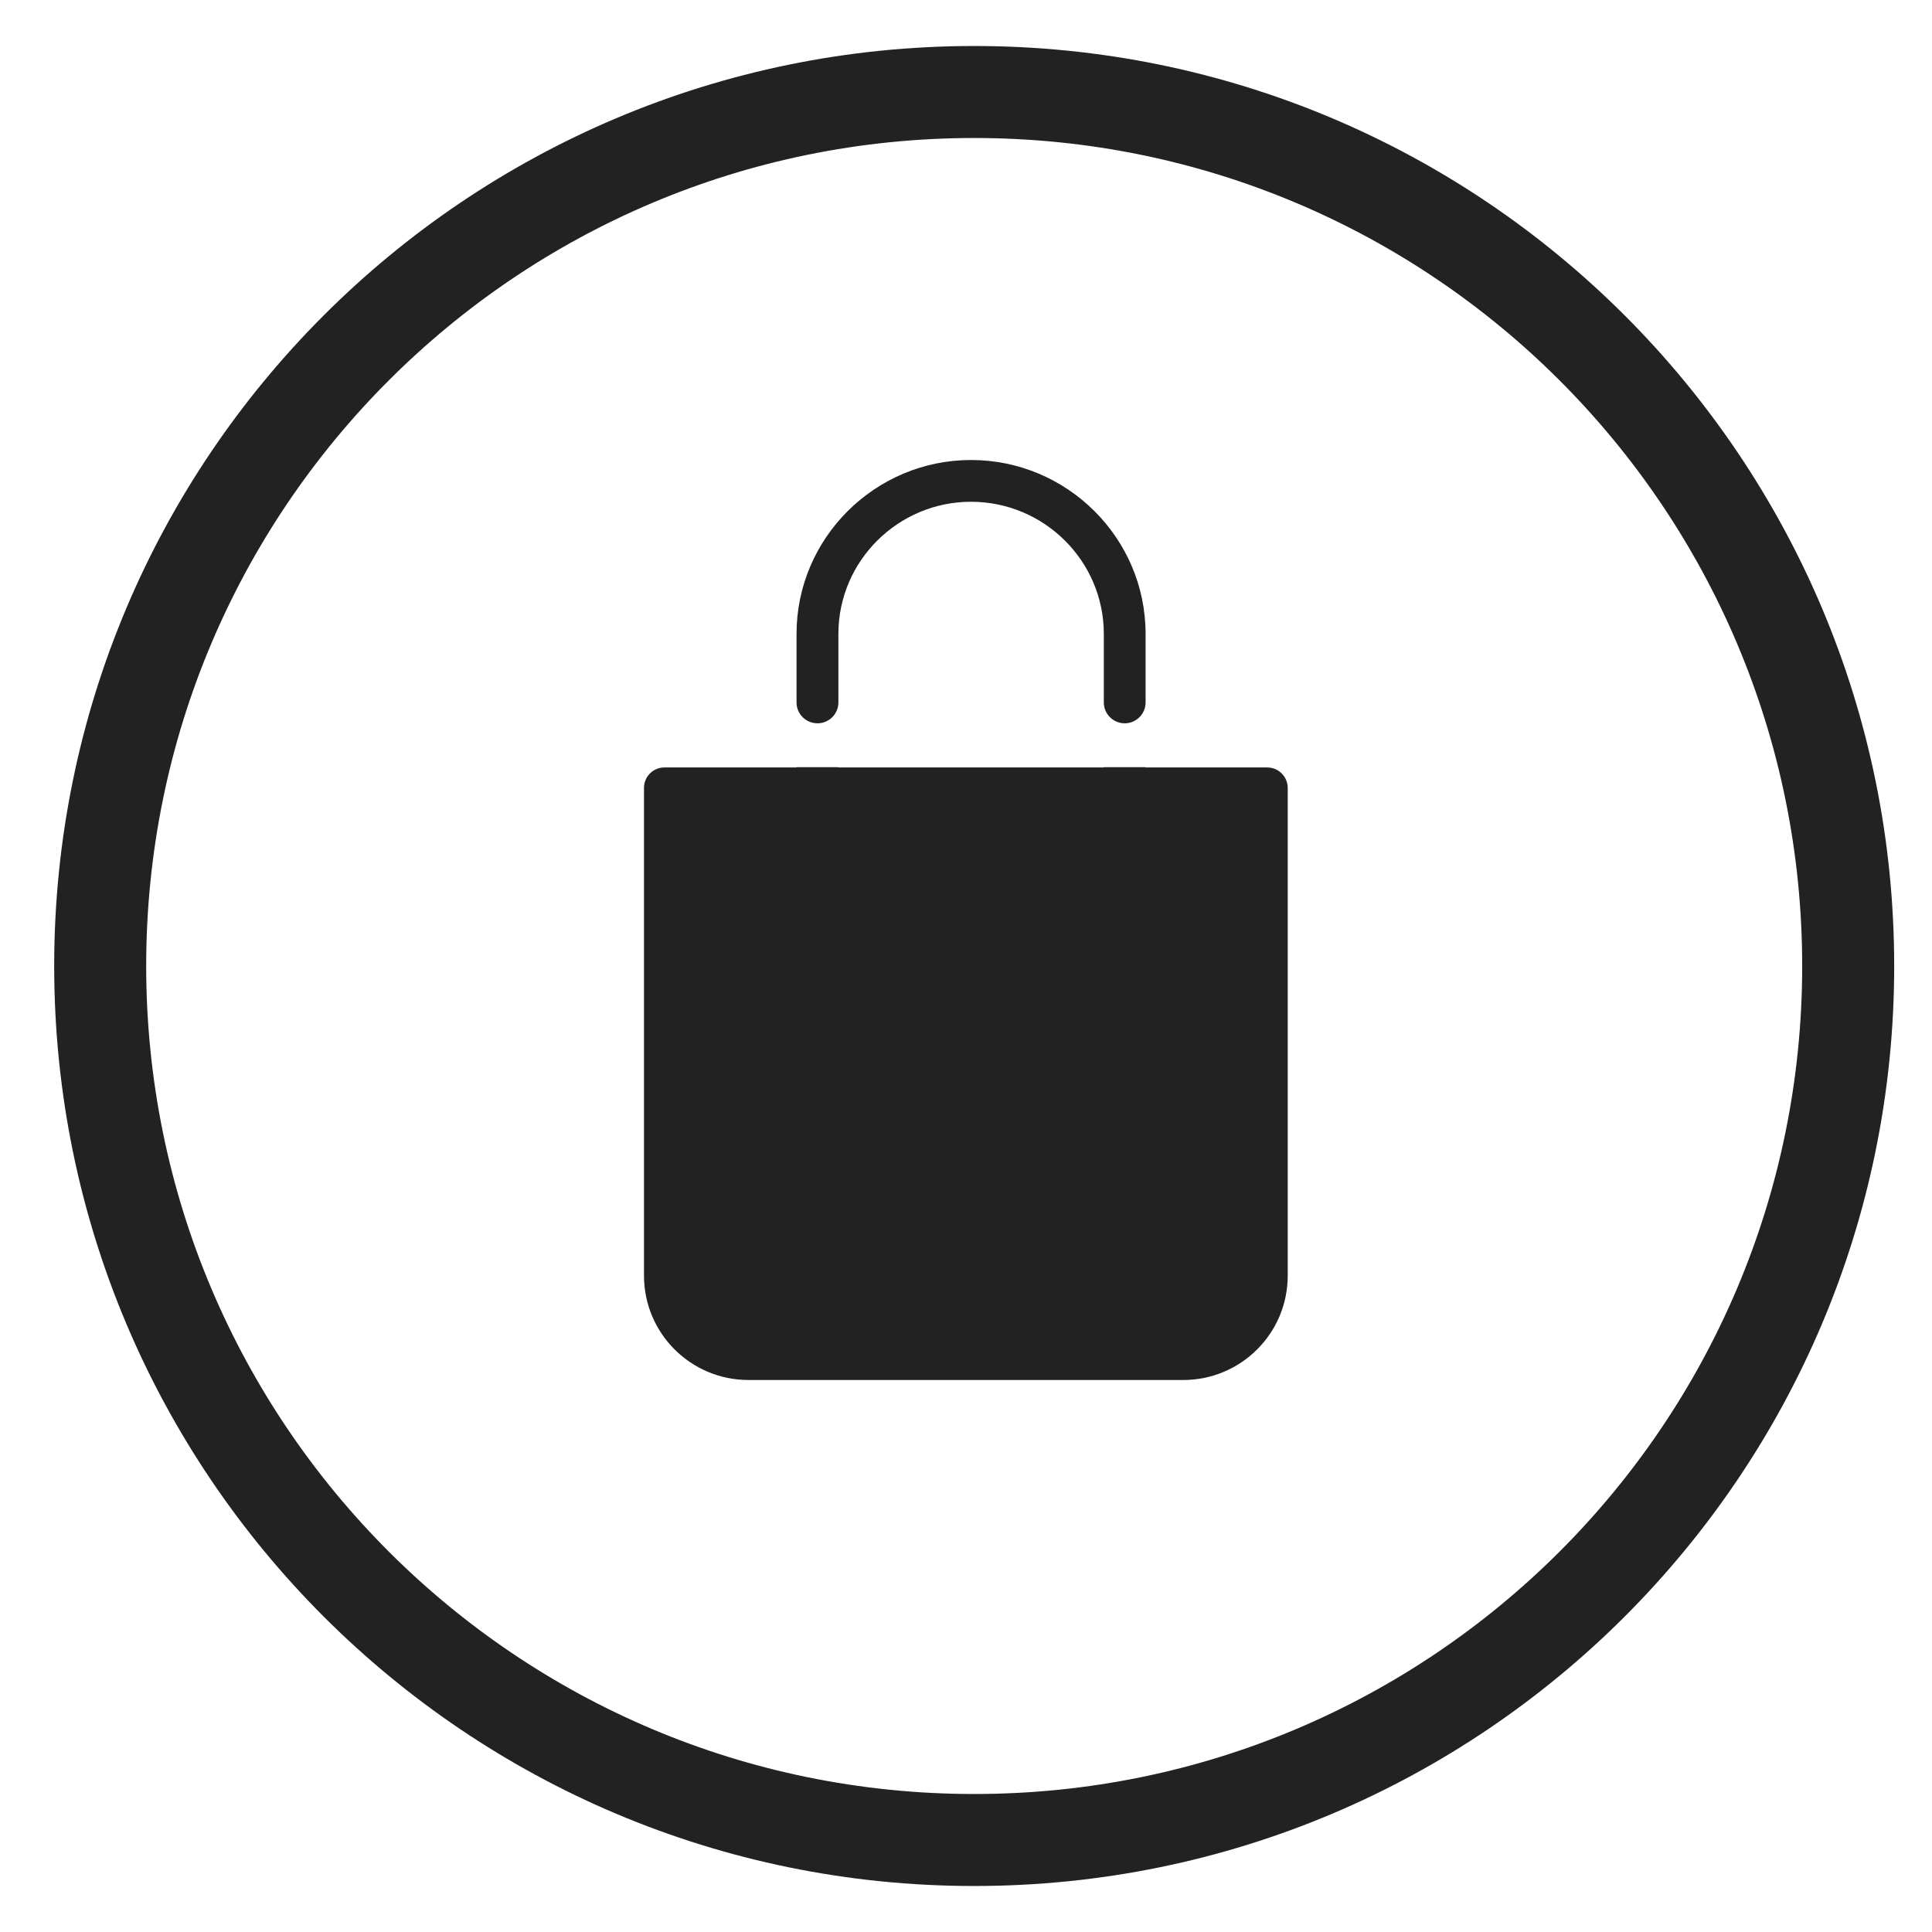 <svg width="21" height="21" viewBox="0 0 21 21" fill="none" xmlns="http://www.w3.org/2000/svg">
<path d="M12.225 7.862C12.35 7.862 12.452 7.761 12.452 7.635V6.89C12.452 5.847 11.598 5 10.555 5C9.513 5 8.658 5.847 8.658 6.89V7.635C8.658 7.761 8.76 7.862 8.886 7.862C9.011 7.862 9.113 7.761 9.113 7.635V6.89C9.113 6.097 9.762 5.454 10.555 5.454C11.348 5.454 11.998 6.097 11.998 6.89V7.635C11.998 7.761 12.1 7.862 12.225 7.862Z" fill="#222222"/>
<path d="M8.658 8.339V8.342H7.227C7.104 8.339 7.002 8.437 7 8.56V13.866C7 14.493 7.509 15 8.136 15H12.861C13.488 15 13.997 14.493 13.997 13.866V8.564C13.997 8.442 13.897 8.342 13.774 8.342H12.452V8.339H11.998V8.342H9.113V8.339H8.658Z" fill="#222222"/>
<path fill-rule="evenodd" clip-rule="evenodd" d="M20.589 10.5C20.589 16.023 16.112 20.5 10.589 20.5C5.066 20.5 0.589 16.023 0.589 10.5C0.589 4.977 5.066 0.5 10.589 0.5C16.112 0.5 20.589 4.977 20.589 10.5ZM19.589 10.5C19.589 15.471 15.56 19.5 10.589 19.5C5.618 19.5 1.589 15.471 1.589 10.5C1.589 5.529 5.618 1.5 10.589 1.5C15.56 1.5 19.589 5.529 19.589 10.5Z" fill="#222222"/>
</svg>
